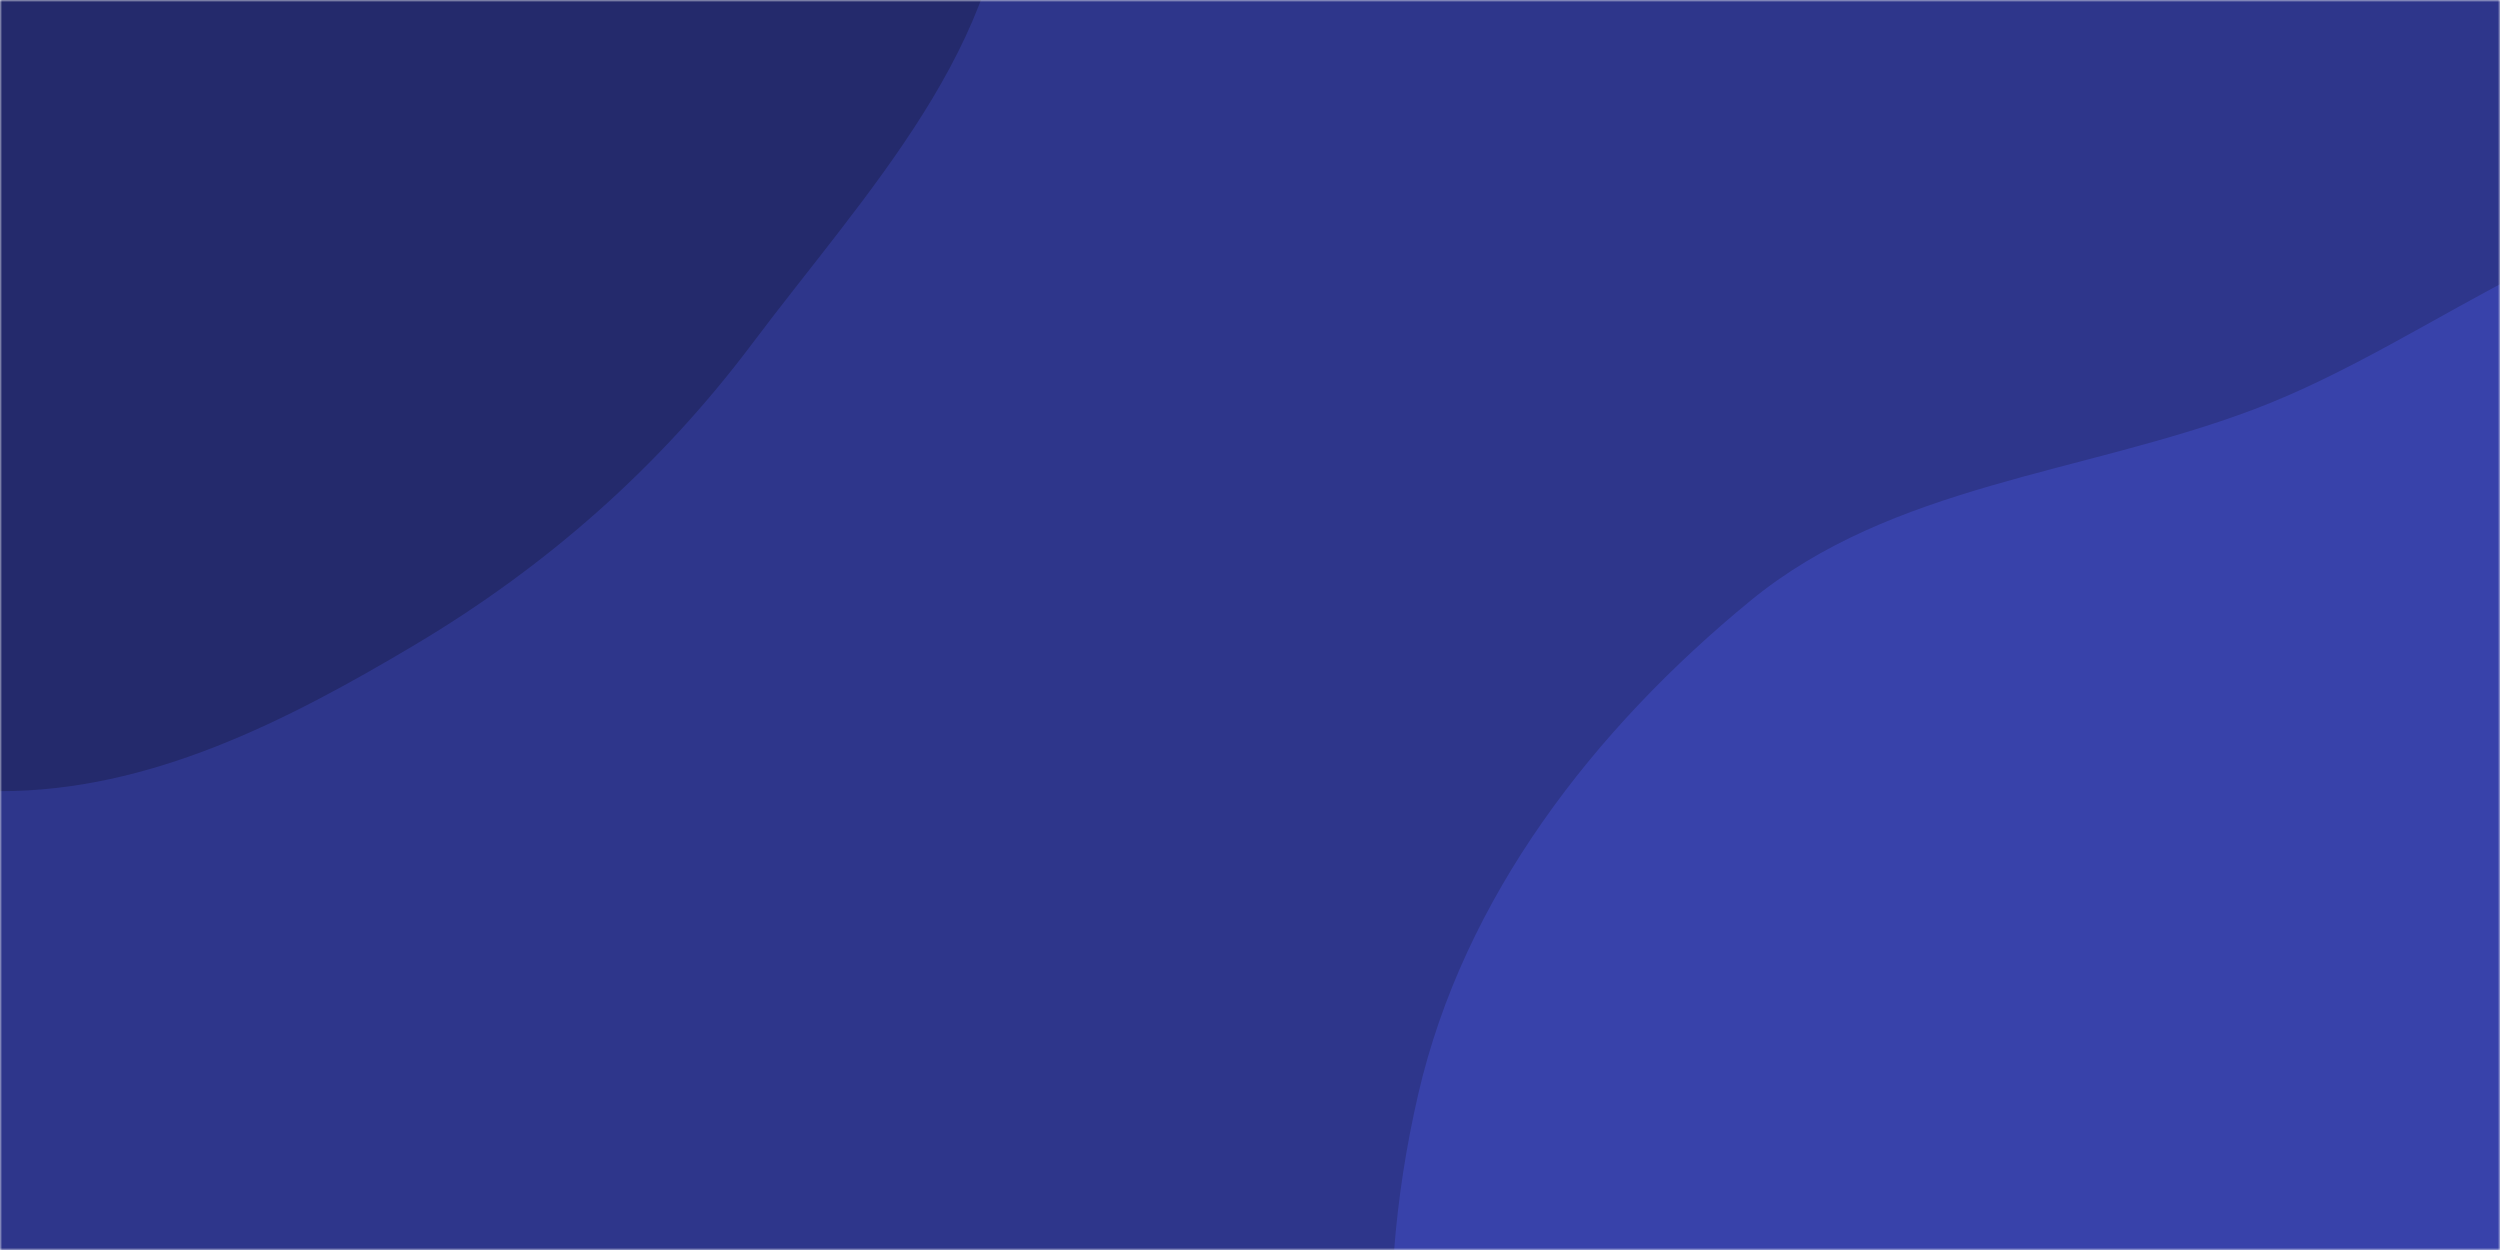 <svg xmlns="http://www.w3.org/2000/svg" version="1.1" xmlns:xlink="http://www.w3.org/1999/xlink" xmlns:svgjs="http://svgjs.com/svgjs" width="600" height="300" preserveAspectRatio="none" viewBox="0 0 600 300"><g mask="url(&quot;#SvgjsMask1057&quot;)" fill="none"><rect width="600" height="300" x="0" y="0" fill="rgba(46, 54, 139, 1)"></rect><path d="M0,189.882C35.89,189.909,68.645,173.158,99.488,154.806C131.257,135.903,158.349,112.014,180.547,82.453C207.572,46.463,242.518,10.23,241.846,-34.772C241.159,-80.757,214.54,-126.792,177.023,-153.391C141.477,-178.593,93.642,-168.52,50.123,-170.702C16.597,-172.383,-15.274,-170.376,-48.357,-164.69C-85.807,-158.254,-126.409,-158.976,-156.099,-135.26C-188.021,-109.761,-205.164,-70.487,-215.704,-31.014C-227.205,12.055,-242.578,62.197,-218.912,99.974C-195.172,137.87,-140.755,137.666,-99.39,154.655C-66.204,168.285,-35.876,189.855,0,189.882" fill="#242a6c"></path><path d="M600 523.322C647.414 530.248 698.998 542.518 740.776 519.052 783.043 495.311 800.024 444.632 819.293 400.148 838.224 356.444 855.162 311.339 851.311 263.867 847.315 214.613 828.745 167.159 797.3 129.039 765.399 90.367 723.573 54.633 673.797 48.671 625.835 42.926 585.988 81.296 540.779 98.312 499.686 113.78 454.09 116.306 420.138 144.148 382.552 174.971 351.282 215.304 340.359 262.669 328.996 311.945 331.124 367.828 358.795 410.155 385.519 451.034 439.172 460.709 483.387 481.453 521.55 499.358 558.289 517.229 600 523.322" fill="#3842aa"></path></g><defs><mask id="SvgjsMask1057"><rect width="600" height="300" fill="#ffffff"></rect></mask></defs></svg>